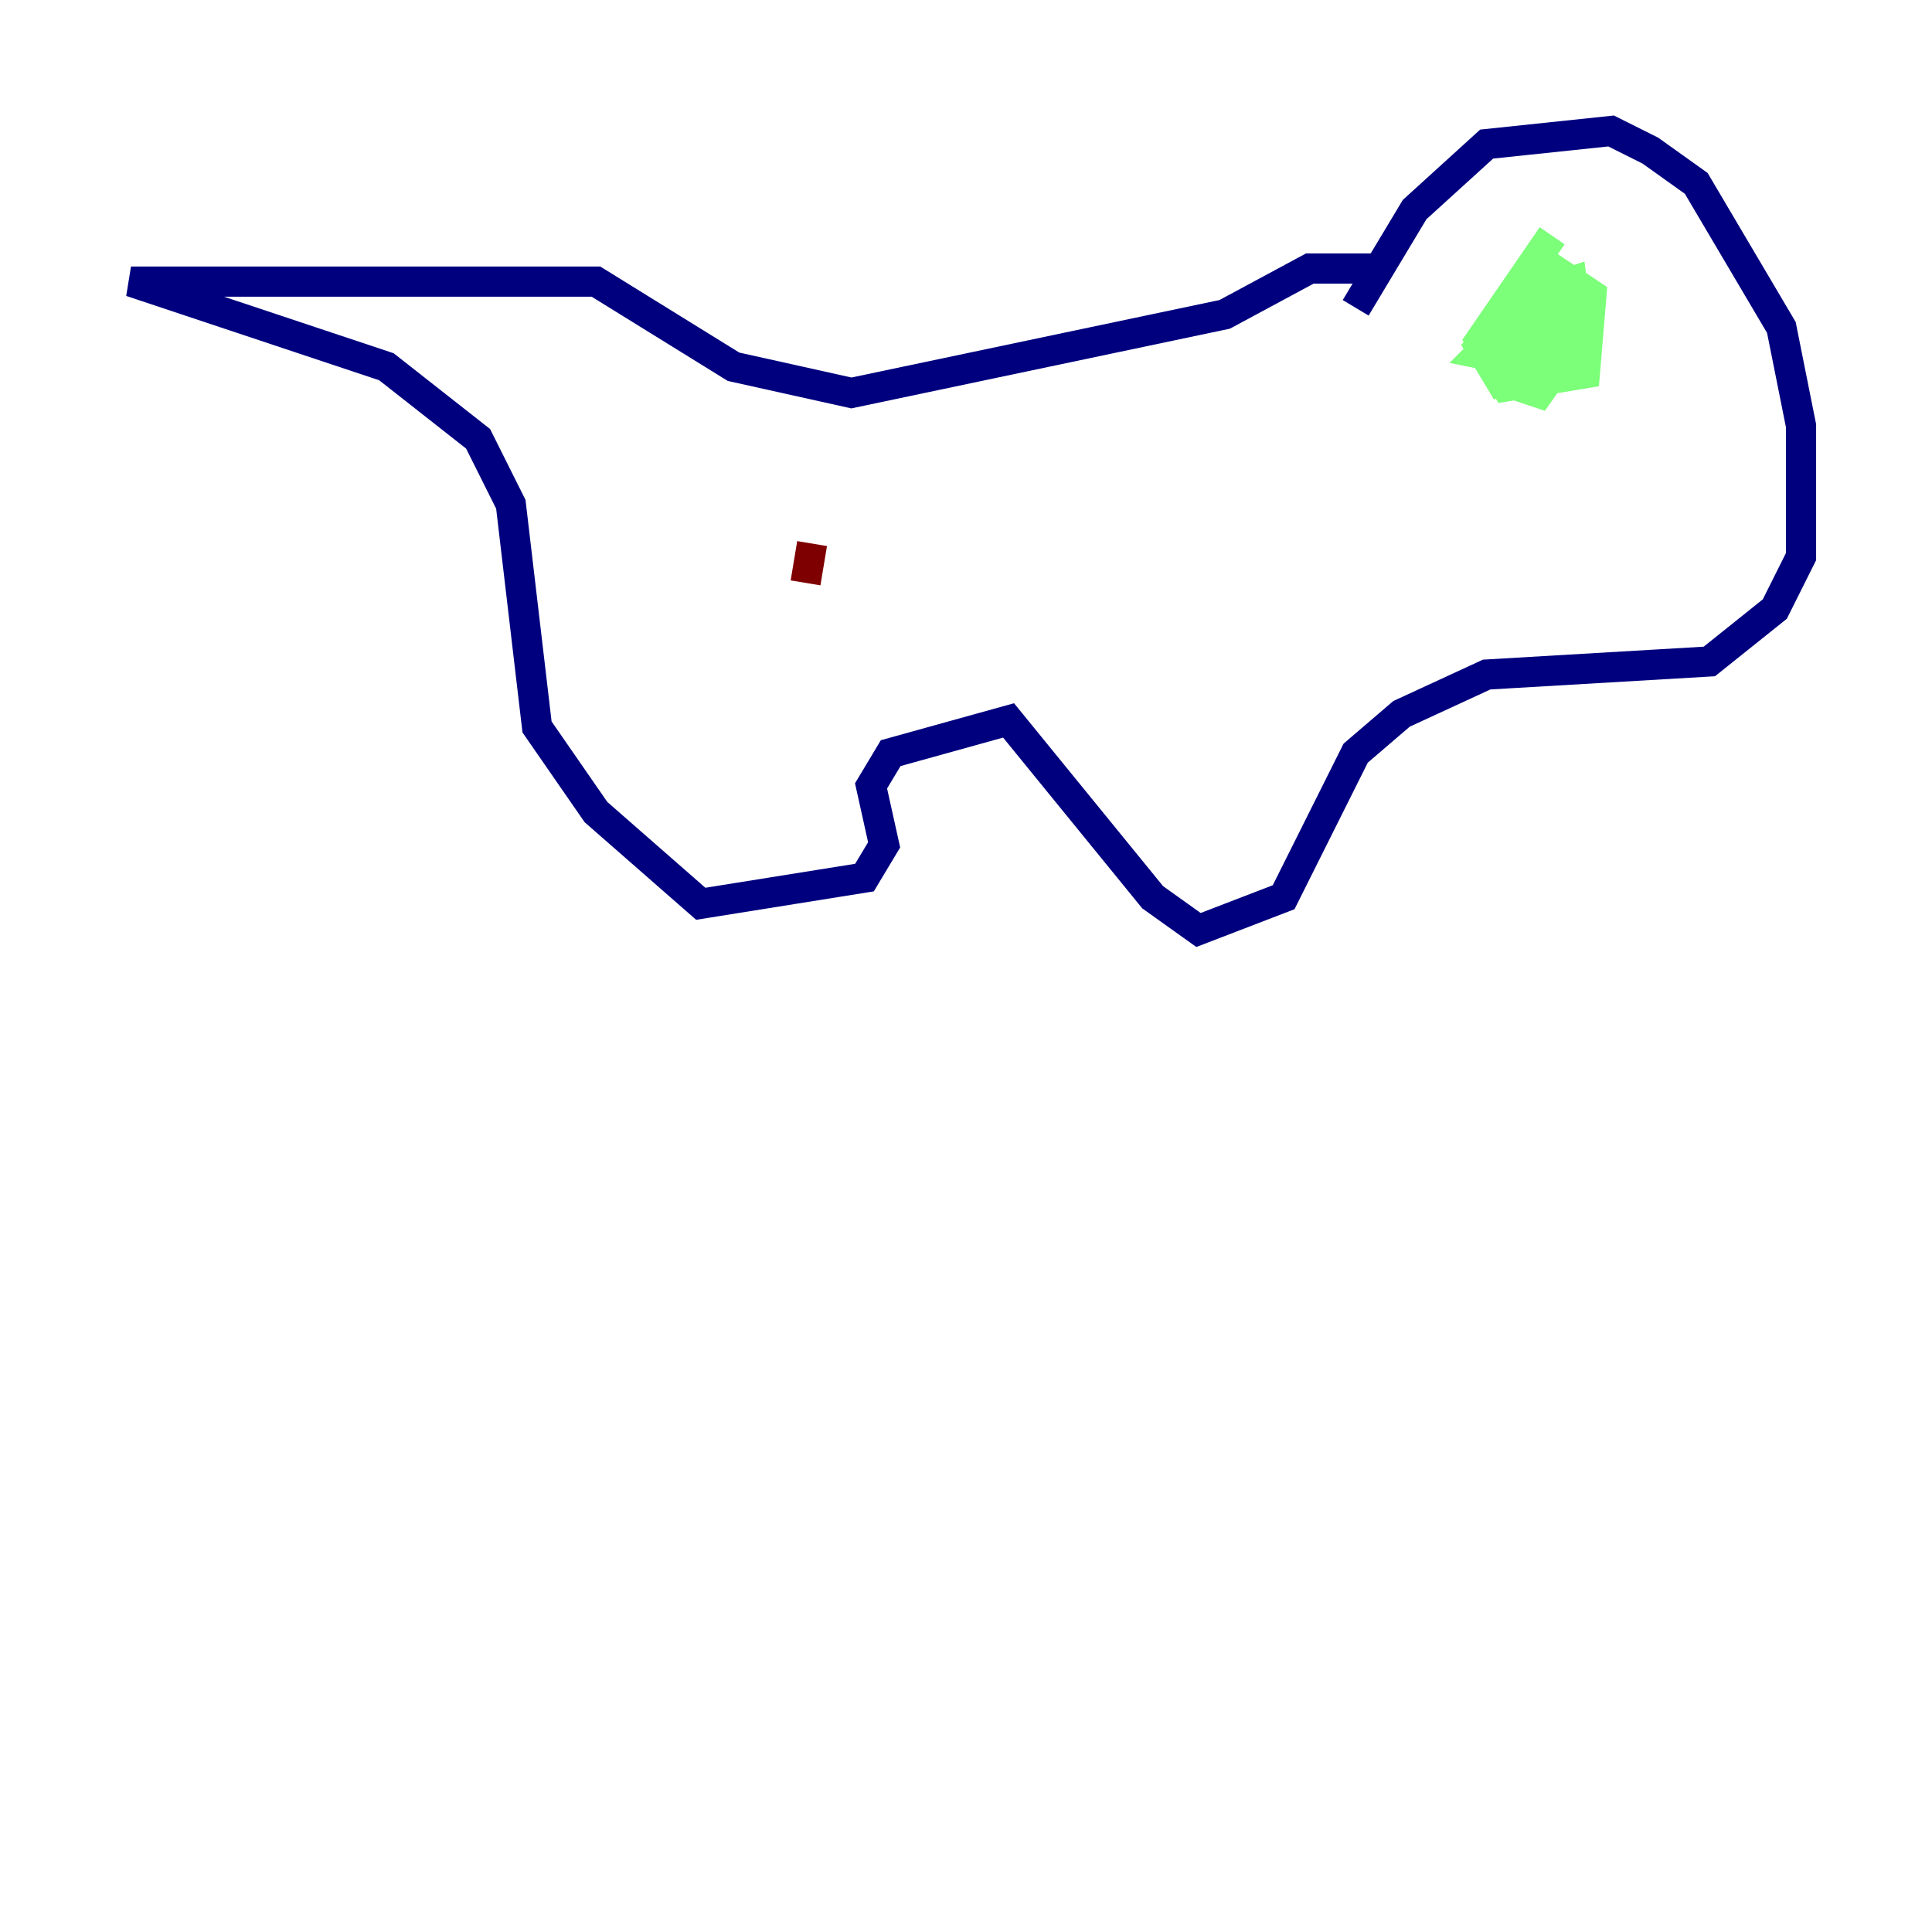 <?xml version="1.0" encoding="utf-8" ?>
<svg baseProfile="tiny" height="128" version="1.2" viewBox="0,0,128,128" width="128" xmlns="http://www.w3.org/2000/svg" xmlns:ev="http://www.w3.org/2001/xml-events" xmlns:xlink="http://www.w3.org/1999/xlink"><defs /><polyline fill="none" points="89.817,20.393 93.722,13.885 98.495,9.546 106.739,8.678 109.342,9.98 112.38,12.149 118.02,21.695 119.322,28.203 119.322,36.881 117.586,40.352 113.248,43.824 98.495,44.691 92.854,47.295 89.817,49.898 85.044,59.444 79.403,61.614 76.366,59.444 66.82,47.729 59.01,49.898 57.709,52.068 58.576,55.973 57.275,58.142 46.427,59.878 39.485,53.803 35.58,48.163 33.844,33.41 31.675,29.071 25.6,24.298 8.678,18.658 39.485,18.658 48.597,24.298 56.407,26.034 81.139,20.827 86.78,17.79 91.552,17.79" stroke="#00007f" stroke-width="2" /><polyline fill="none" points="102.834,15.62 98.061,22.563 99.797,25.6 105.003,24.732 105.437,19.525 102.834,17.79 99.363,20.827 99.363,23.43 100.664,24.732 104.57,22.129 104.136,18.658 101.532,19.525 98.061,22.997 99.363,25.166 103.702,22.997 104.57,20.827 102.4,19.091 98.061,23.43 100.231,23.864 102.4,21.695 100.231,21.695 101.098,24.732 104.57,22.563 102.4,19.525 100.664,21.695 100.664,25.6 101.966,26.034 105.003,21.695 105.003,19.959 104.136,19.959 101.966,22.563" stroke="#7cff79" stroke-width="2" /><polyline fill="none" points="53.803,36.014 53.37,38.617" stroke="#7f0000" stroke-width="2" /></svg>